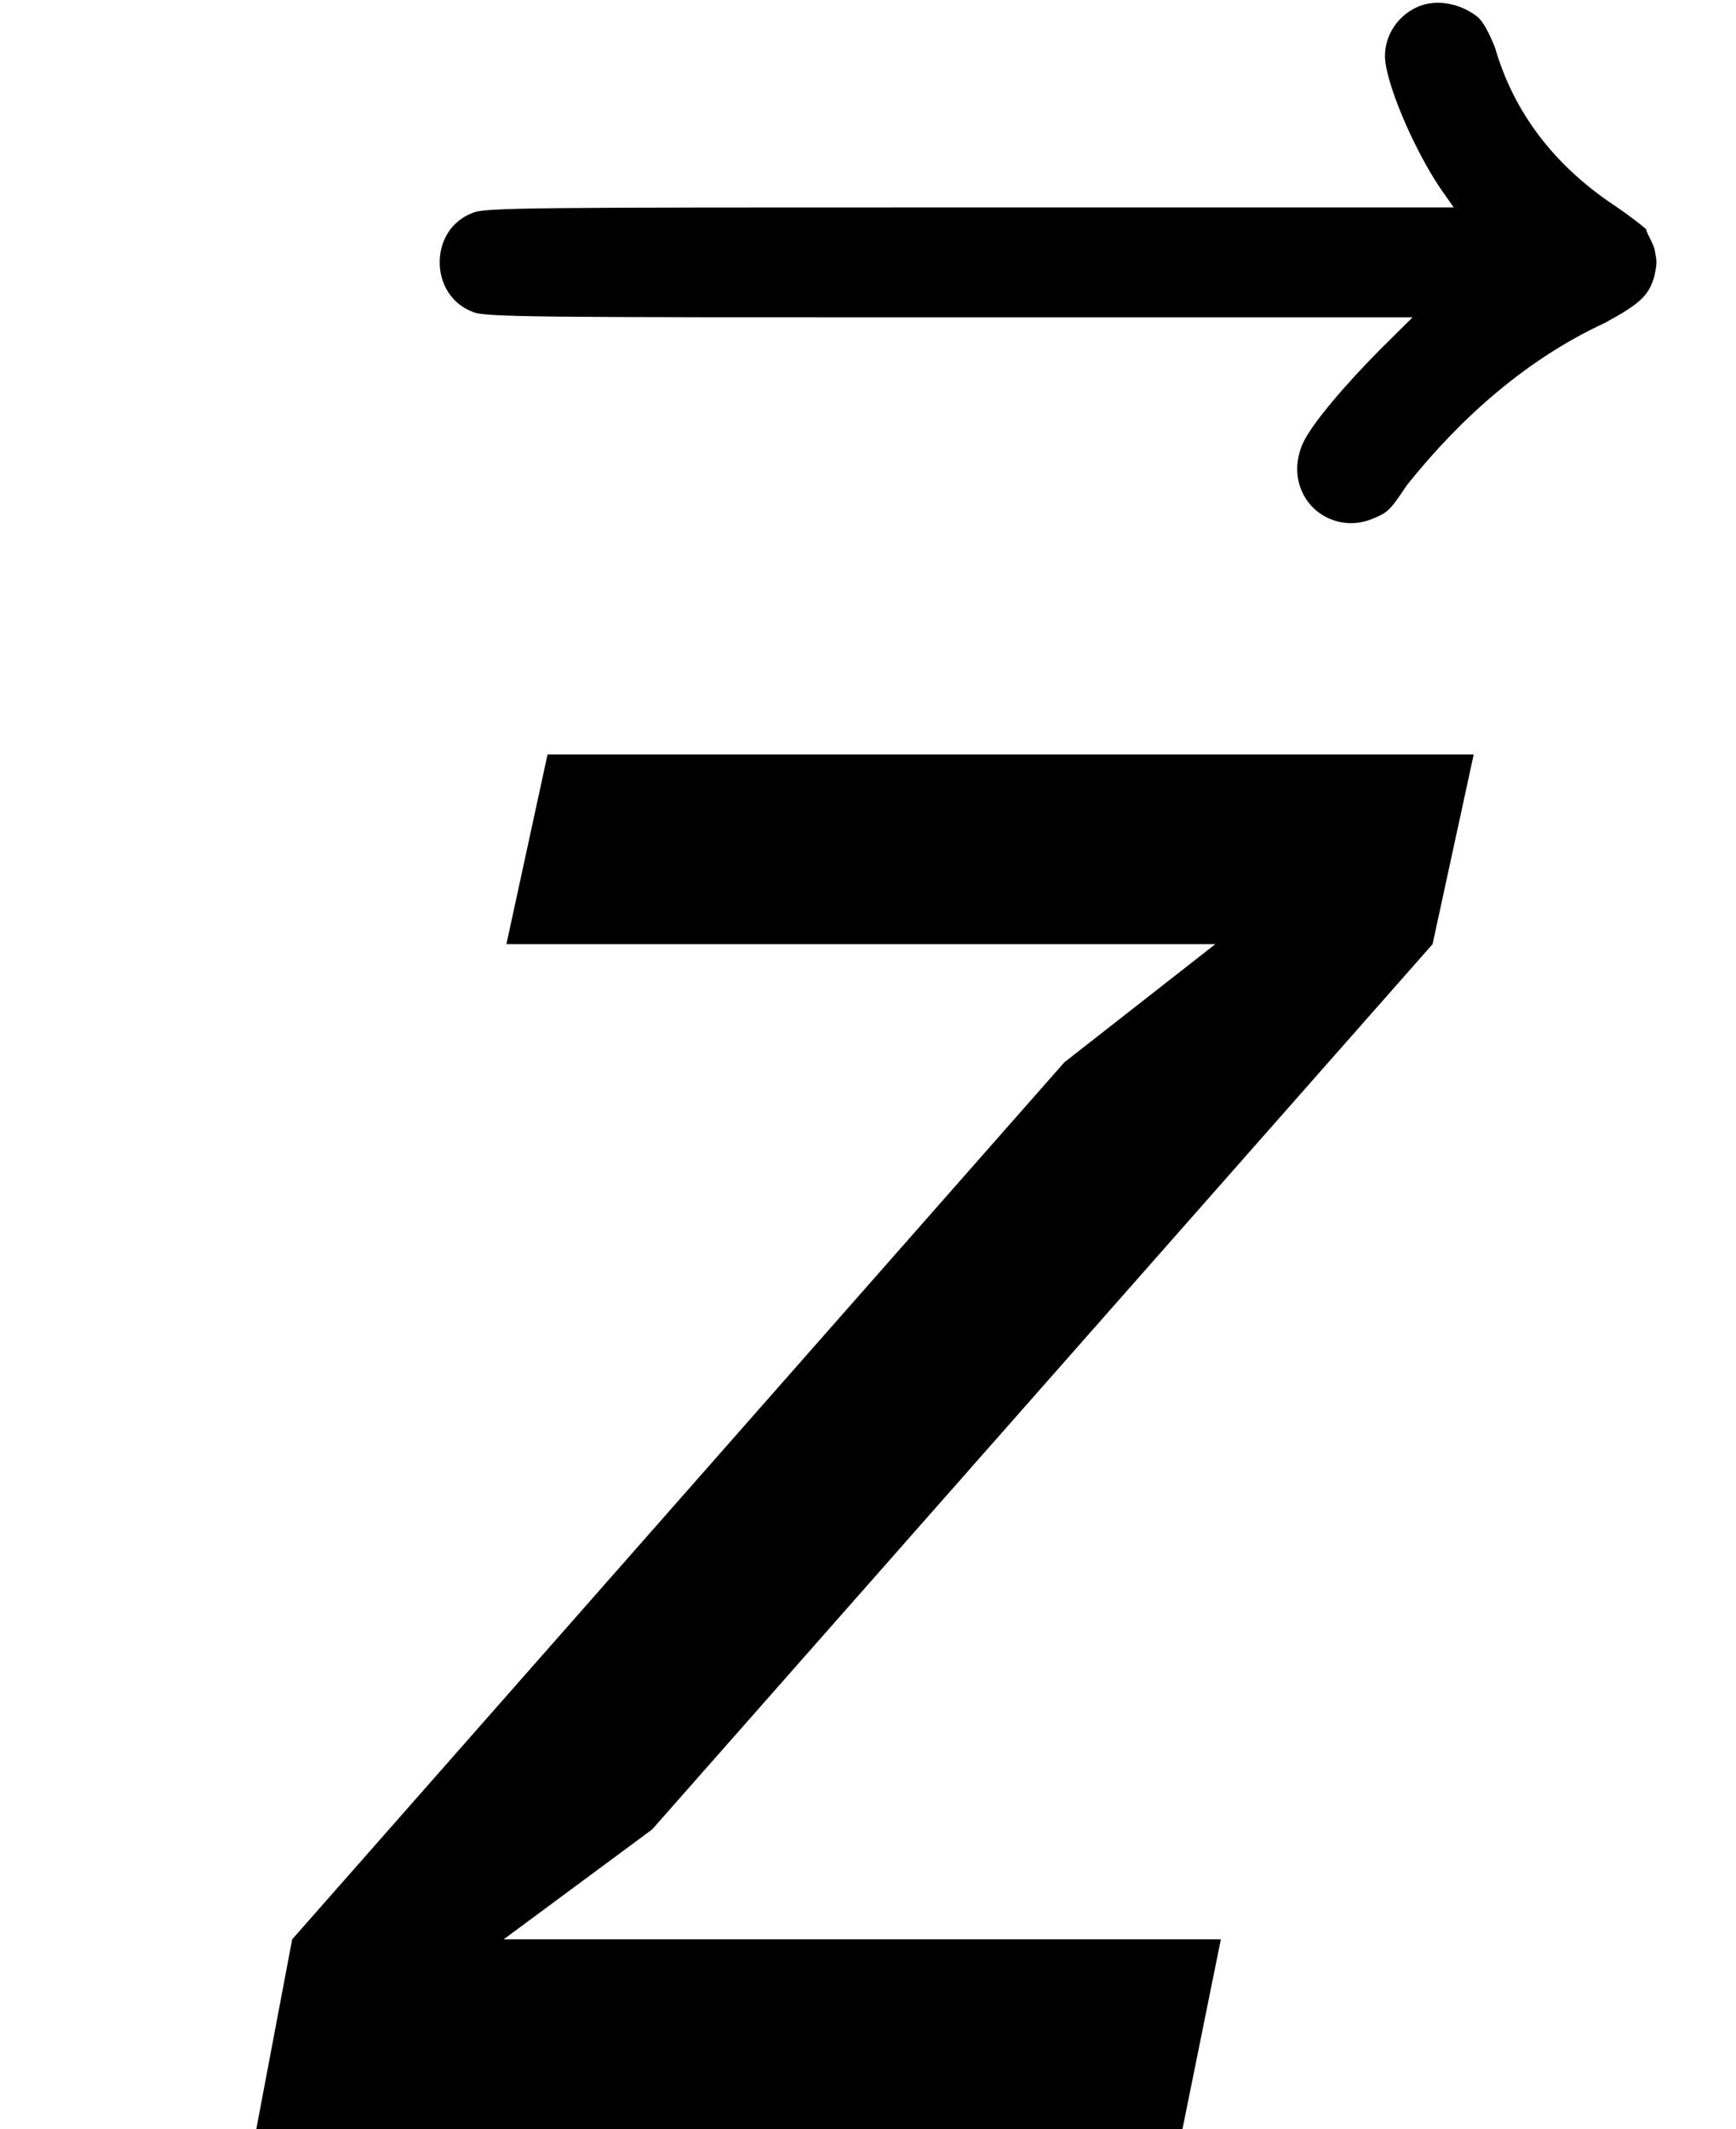 <?xml version='1.0' encoding='UTF-8'?>
<!-- This file was generated by dvisvgm 2.13.3 -->
<svg version='1.1' xmlns='http://www.w3.org/2000/svg' xmlns:xlink='http://www.w3.org/1999/xlink' width='7.552pt' height='9.259pt' viewBox='55.274 56.494 7.552 9.259'>
<defs>
<path id='g0-122' d='M-.024 0H4.005L4.172-.825H1.052L1.698-1.303L5.093-5.153L5.272-5.978H1.243L1.064-5.153H4.148L3.491-4.639L.132-.825L-.024 0Z'/>
<path id='g1-126' d='M6.169-8.512C6.085-8.476 6.025-8.393 6.025-8.297C6.025-8.189 6.145-7.902 6.265-7.723L6.324-7.639H4.208C2.331-7.639 2.104-7.639 2.056-7.615C1.865-7.544 1.865-7.257 2.056-7.185C2.104-7.161 2.331-7.161 4.125-7.161H6.145L6.001-7.018C5.858-6.874 5.703-6.695 5.667-6.611C5.655-6.587 5.643-6.539 5.643-6.504C5.643-6.324 5.822-6.217 5.978-6.288C6.037-6.312 6.049-6.324 6.121-6.432C6.36-6.731 6.647-6.982 6.982-7.137C7.137-7.221 7.173-7.257 7.197-7.34C7.209-7.4 7.209-7.4 7.197-7.46C7.185-7.496 7.161-7.532 7.161-7.544C7.149-7.556 7.089-7.603 7.018-7.651C6.767-7.819 6.587-8.046 6.504-8.333C6.48-8.393 6.456-8.44 6.432-8.464C6.36-8.524 6.253-8.548 6.169-8.512Z'/>
</defs>
<g id='page1'>
<use x='55.274' y='65.035' xlink:href='#g1-126'/>
<use x='56.413' y='65.753' xlink:href='#g0-122'/>
</g>
</svg>